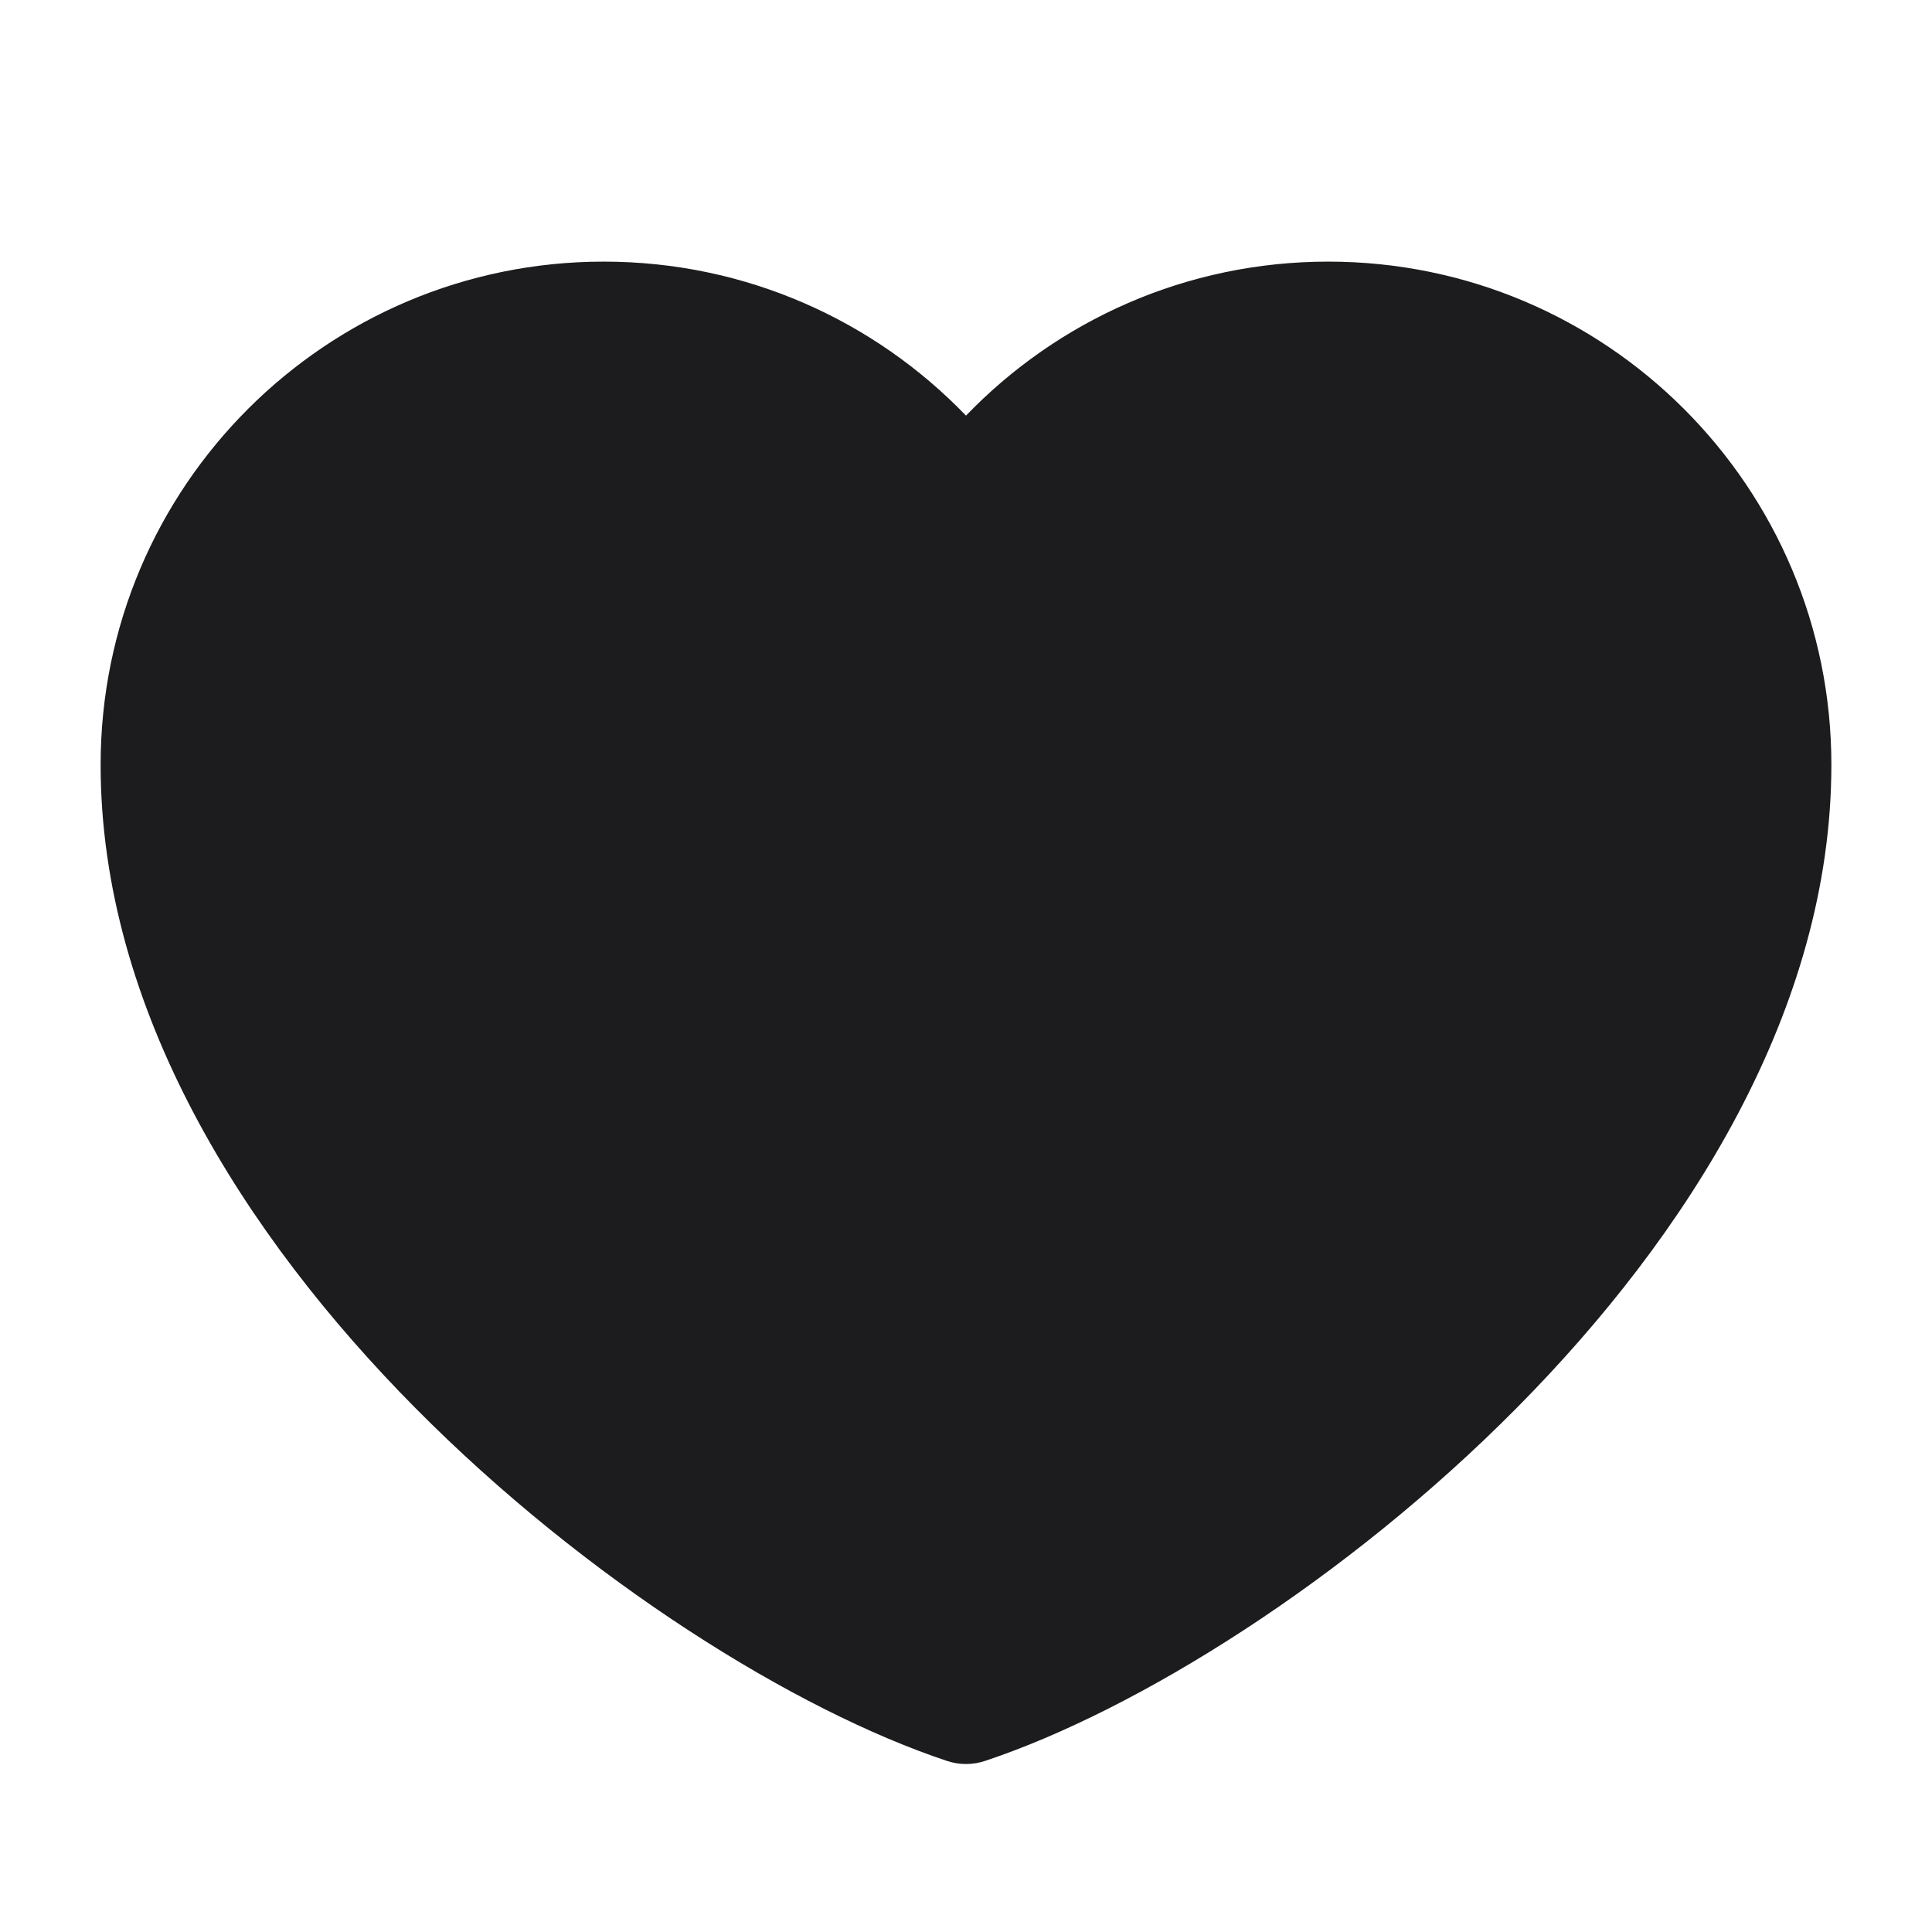 <svg width="24" height="24" viewBox="0 0 24 24" fill="none"
    xmlns="http://www.w3.org/2000/svg">
    <path d="M7.5 4C4.462 4 2 6.462 2 9.5C2 15 8.5 20 12 21.163C15.5 20 22 15 22 9.5C22 6.462 19.538 4 16.5 4C14.64 4 12.995 4.923 12 6.337C11.005 4.923 9.36 4 7.5 4Z" fill="#1C1B1E"/>
    <path fill-rule="evenodd" clip-rule="evenodd" d="M1.25 9.5C1.25 6.048 4.048 3.25 7.5 3.25C9.268 3.25 10.864 3.984 12 5.163C13.136 3.984 14.732 3.25 16.5 3.25C19.952 3.25 22.75 6.048 22.75 9.5C22.75 12.538 20.967 15.343 18.845 17.486C16.717 19.635 14.119 21.249 12.236 21.875C12.083 21.926 11.917 21.926 11.764 21.875C9.881 21.249 7.283 19.635 5.155 17.486C3.033 15.343 1.25 12.538 1.25 9.5ZM7.5 4.75C4.877 4.75 2.75 6.877 2.75 9.5C2.75 11.962 4.217 14.407 6.22 16.43C8.122 18.35 10.391 19.773 12 20.368C13.609 19.773 15.878 18.35 17.78 16.43C19.783 14.407 21.25 11.962 21.25 9.5C21.25 6.877 19.123 4.75 16.5 4.75C14.894 4.75 13.474 5.546 12.613 6.769C12.473 6.968 12.244 7.087 12 7.087C11.756 7.087 11.527 6.968 11.387 6.769C10.526 5.546 9.106 4.75 7.5 4.75Z" fill="#1C1B1E"/>
</svg>
